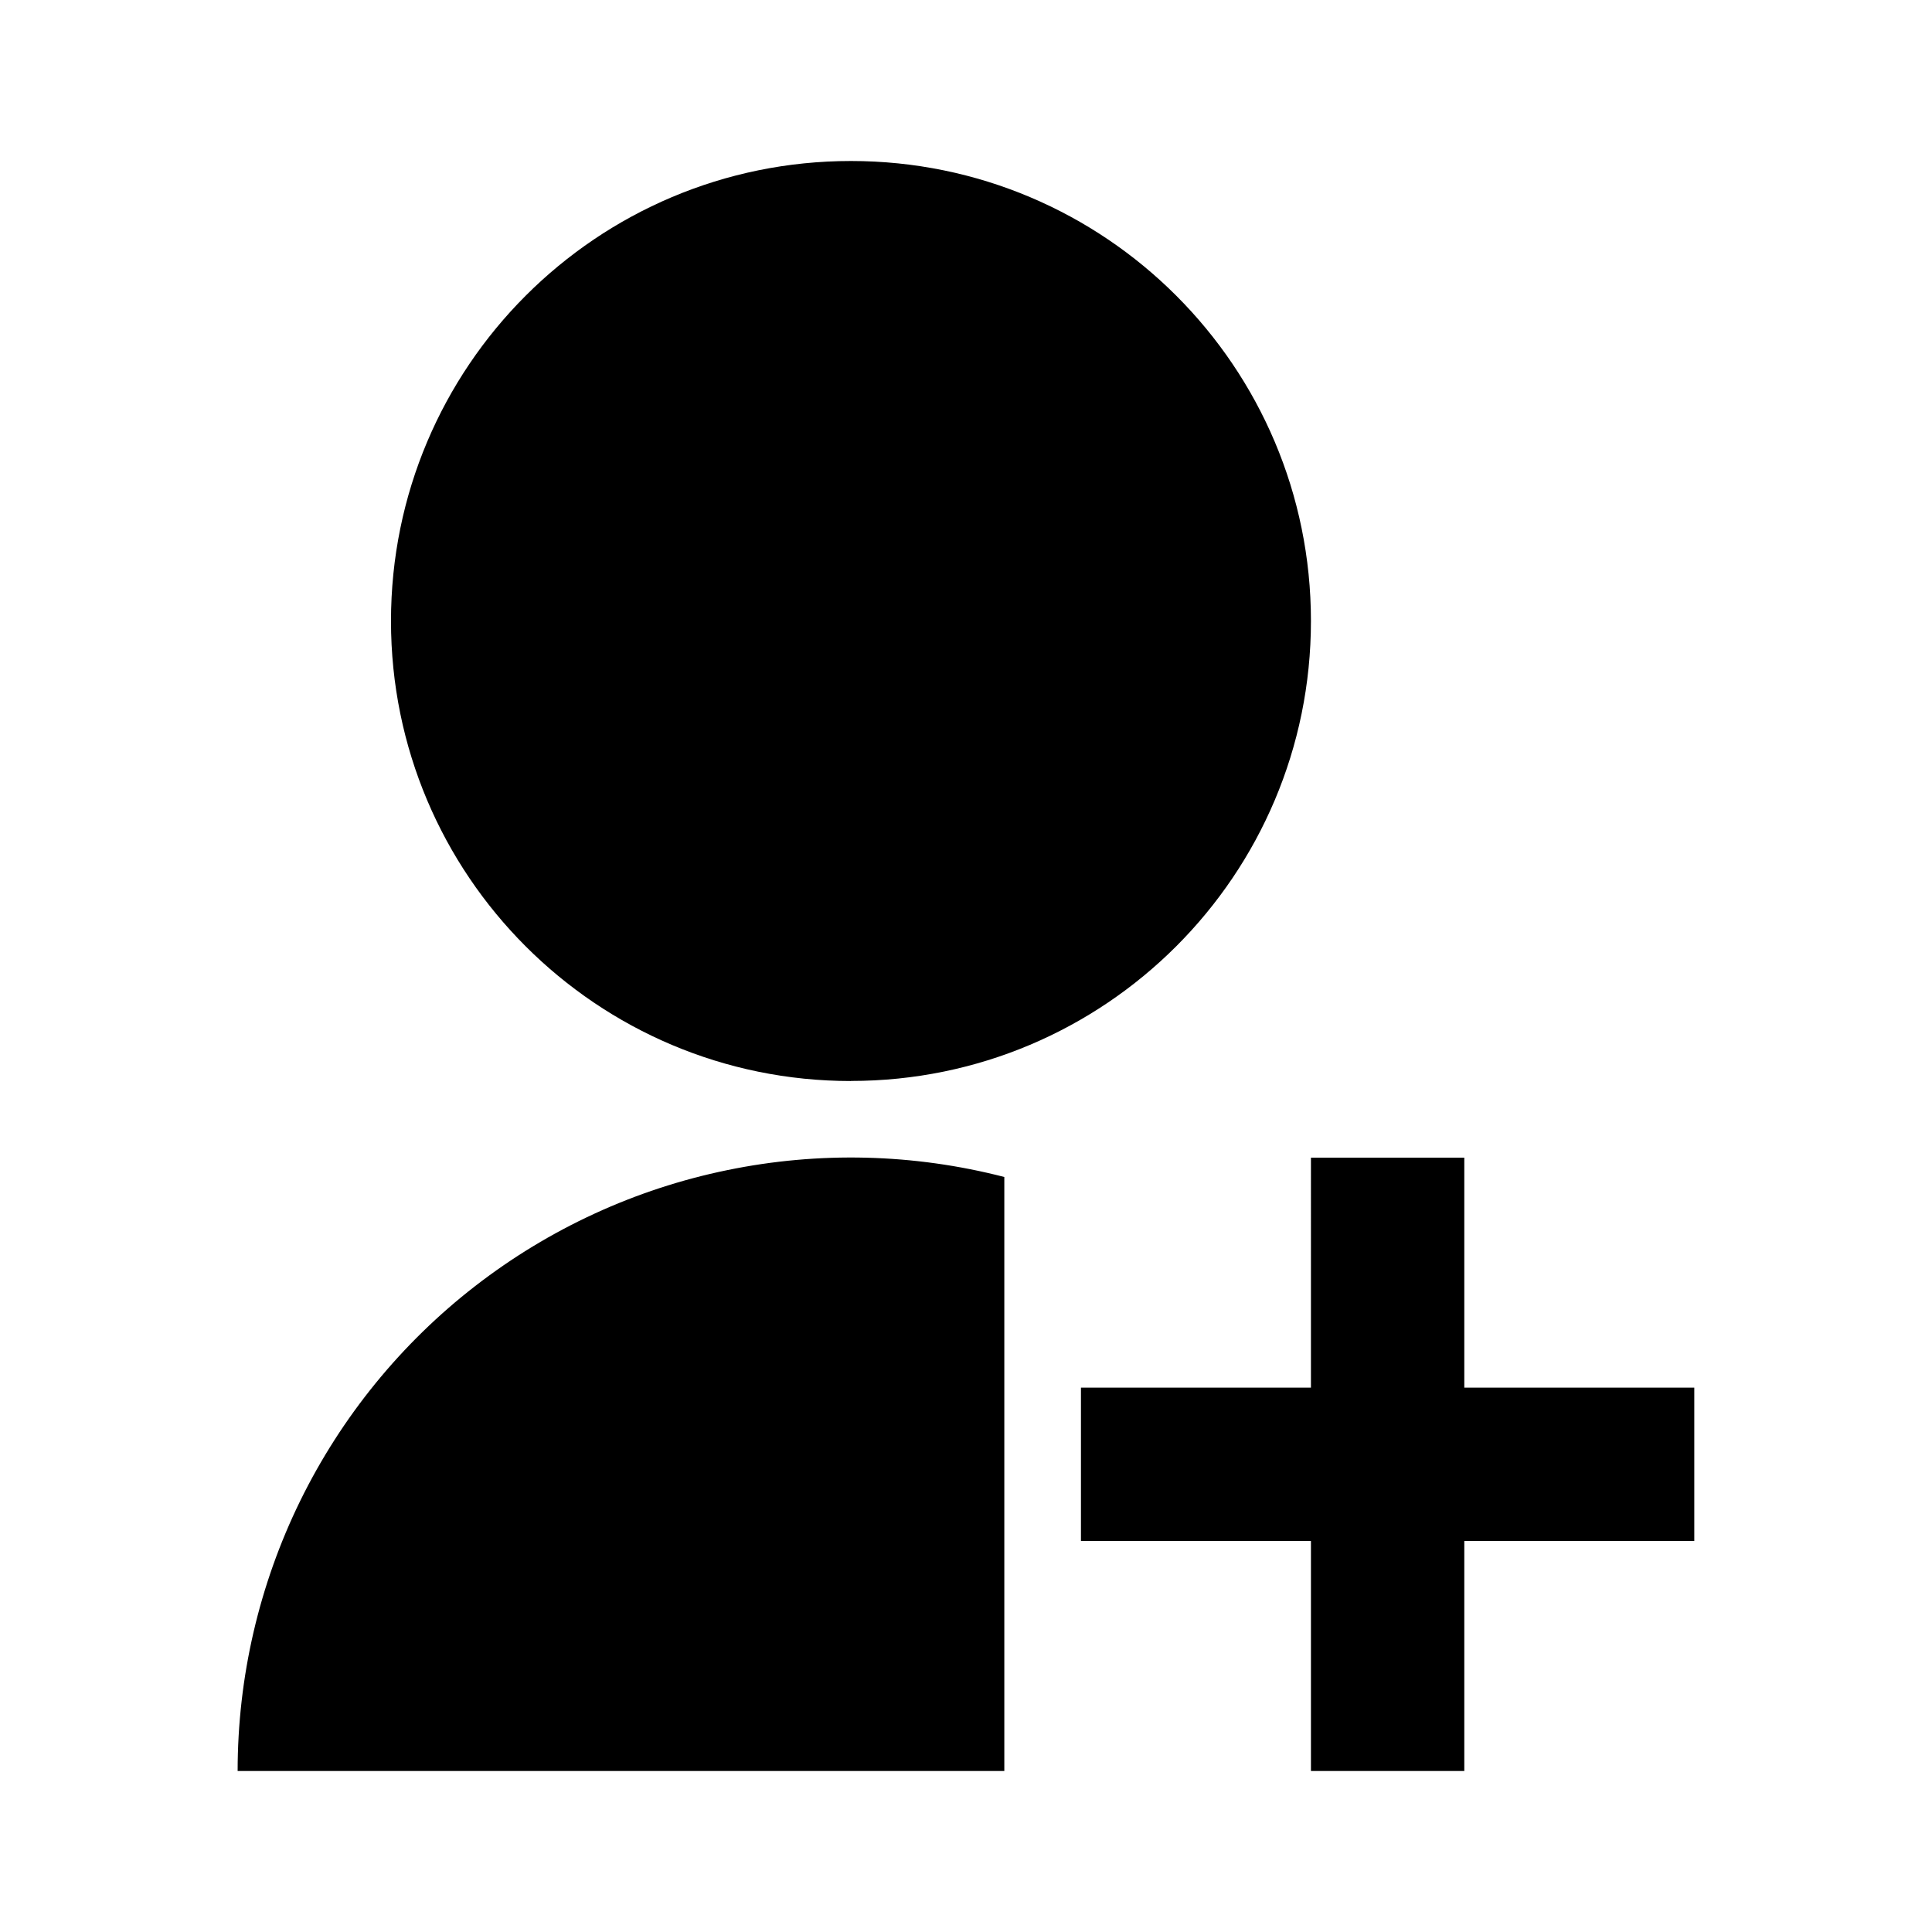 <svg xmlns="http://www.w3.org/2000/svg" fill="none" viewBox="0 0 24 24">
  <path fill="#000" d="M12.476 14.621V22H2.952c-0-1.163.266-2.311.777-3.355.512-1.044 1.256-1.958 2.175-2.67.919-.712 1.989-1.205 3.129-1.439 1.139-.235 2.317-.206 3.443.085Zm-1.905-1.192c-3.157 0-5.714-2.557-5.714-5.714C4.857 4.557 7.414 2 10.571 2c3.157 0 5.714 2.557 5.714 5.714 0 3.157-2.557 5.714-5.714 5.714Zm5.714 3.809V14.381h1.905v2.857h2.857v1.905h-2.857V22h-1.905v-2.857h-2.857v-1.905h2.857Z"/>
</svg>

